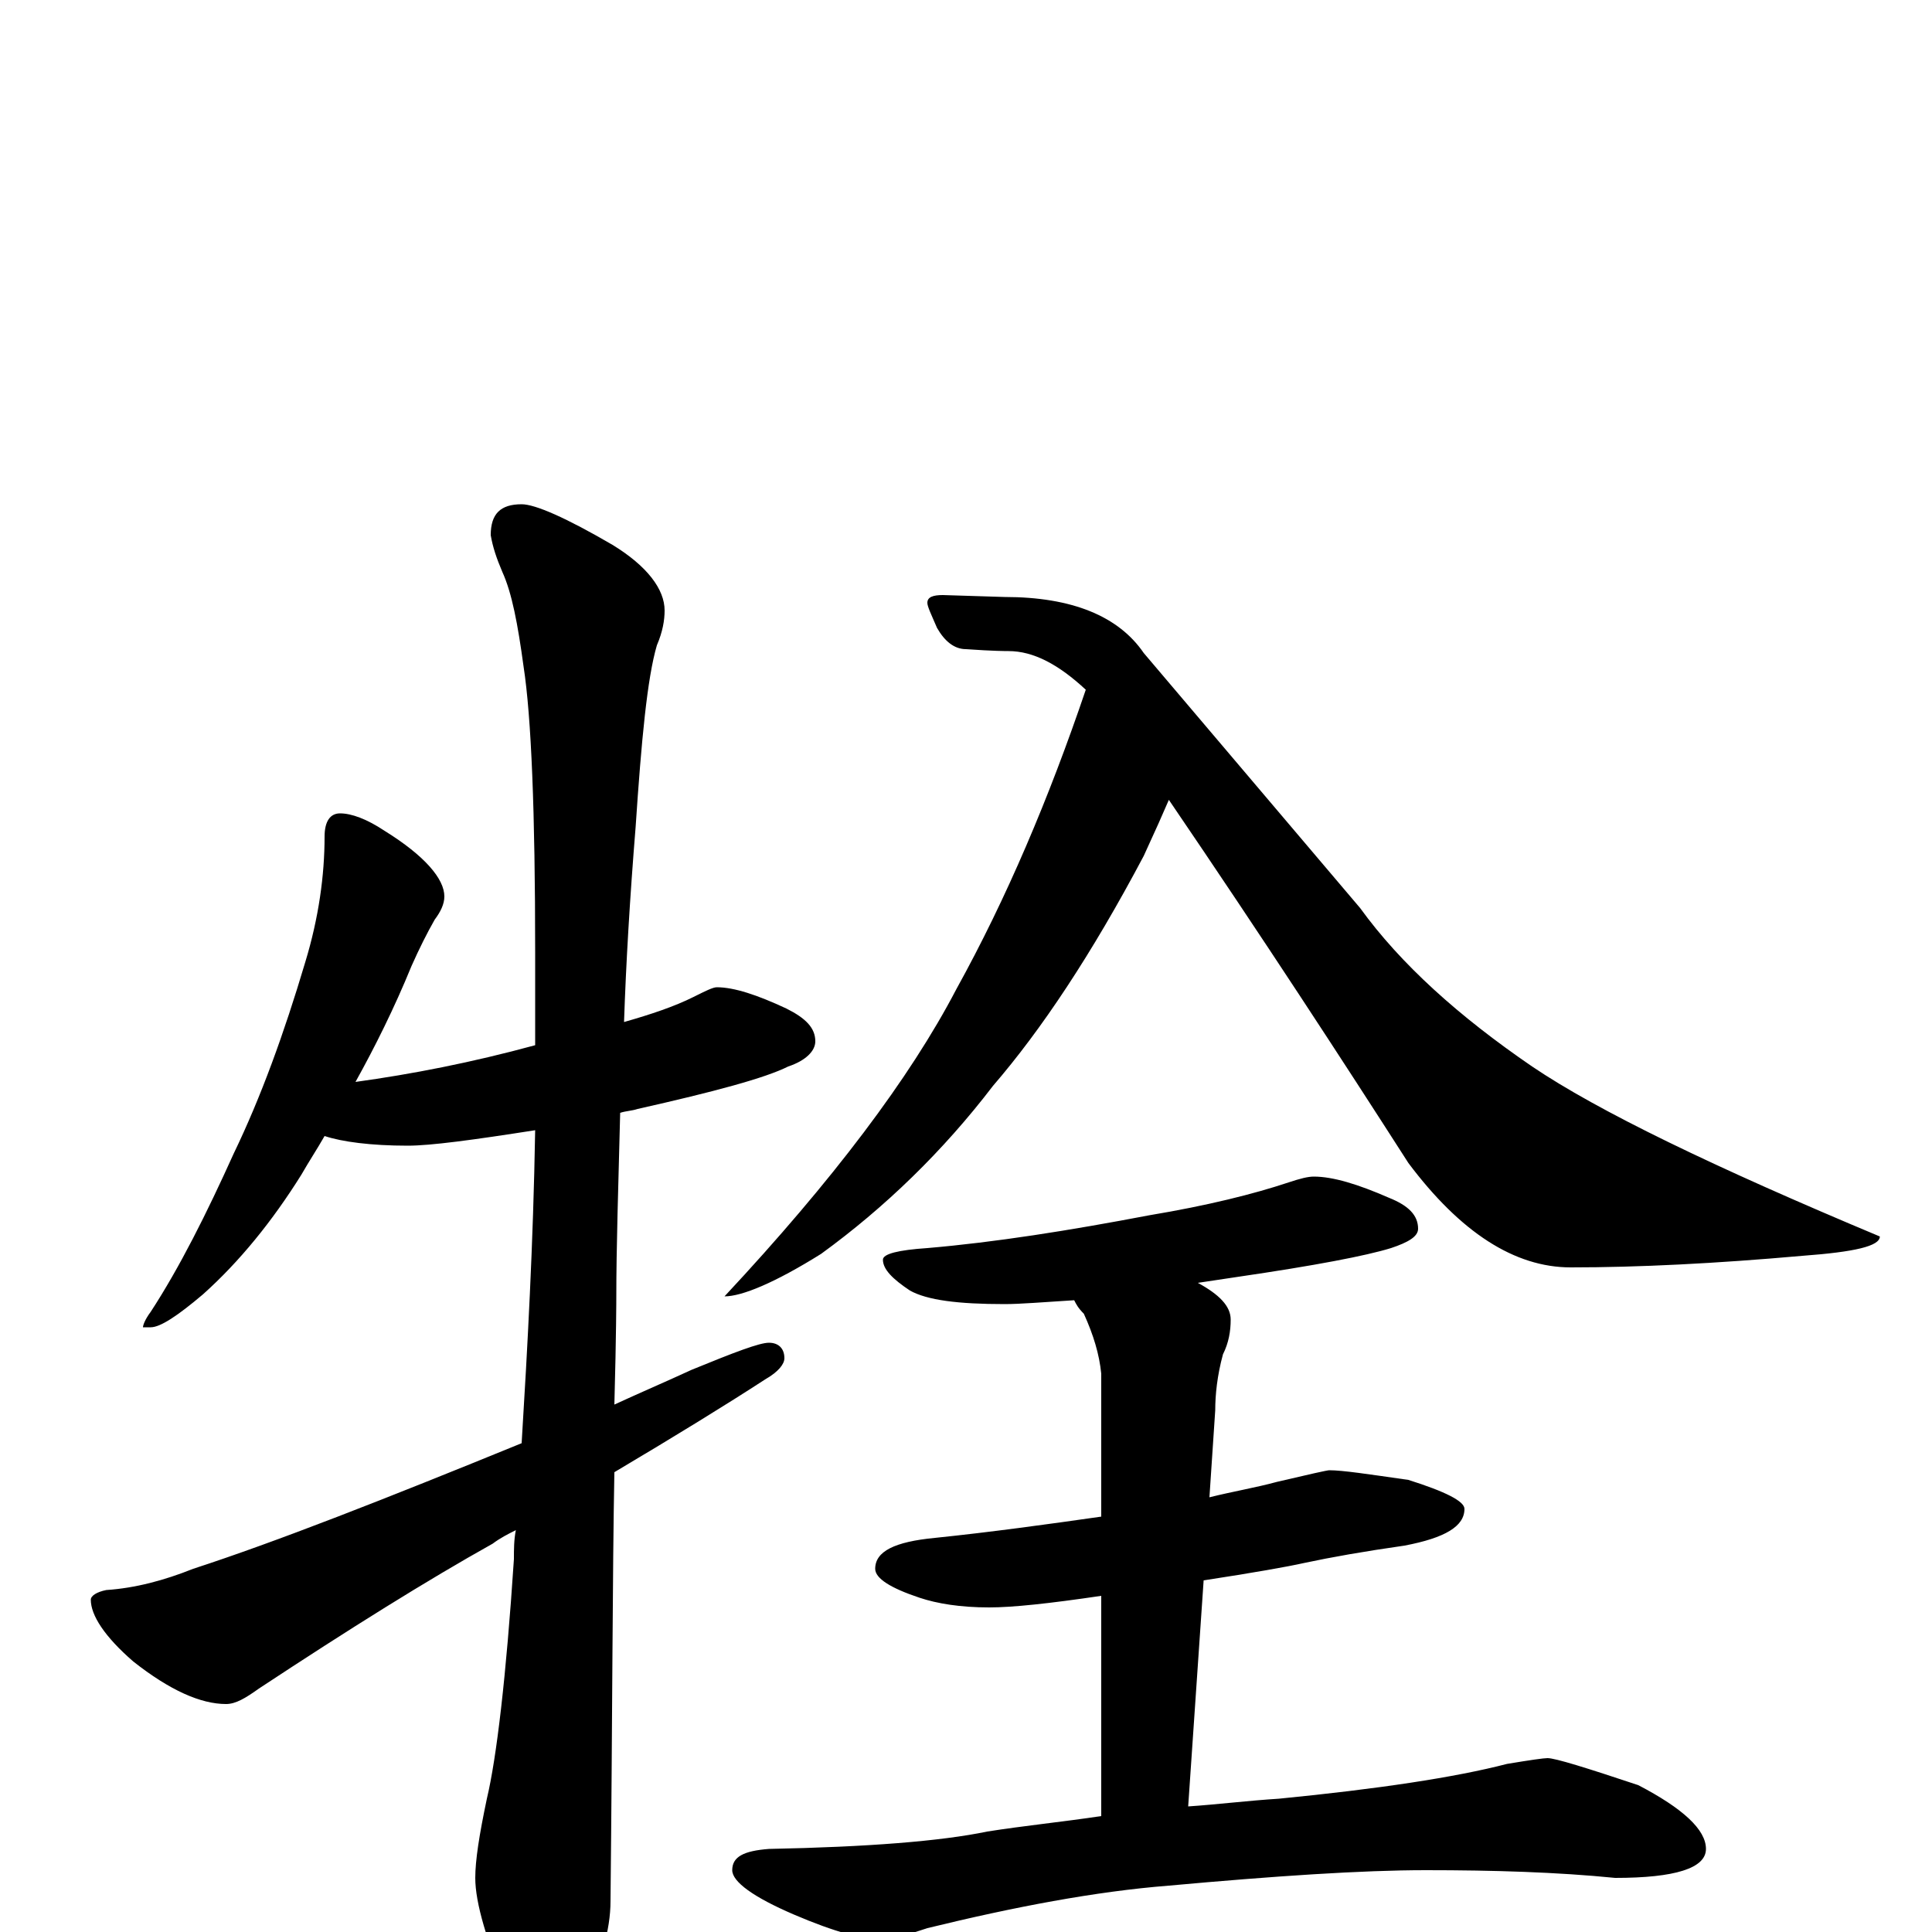 <?xml version="1.0" encoding="utf-8" ?>
<!DOCTYPE svg PUBLIC "-//W3C//DTD SVG 1.1//EN" "http://www.w3.org/Graphics/SVG/1.1/DTD/svg11.dtd">
<svg version="1.1" id="Layer_1" xmlns="http://www.w3.org/2000/svg" xmlns:xlink="http://www.w3.org/1999/xlink" x="0px" y="145px" width="1000px" height="1000px" viewBox="0 0 1000 1000" enable-background="new 0 0 1000 1000" xml:space="preserve">
<g id="Layer_1">
<path id="glyph" transform="matrix(1 0 0 -1 0 1000)" d="M176,579C182,579 190,576 199,570C220,557 230,545 230,536C230,532 228,528 225,524C221,517 217,509 213,500C204,478 194,458 184,440C213,444 244,450 277,459C277,475 277,491 277,507C277,580 275,629 271,655C268,677 265,693 260,704C257,711 255,717 254,723C254,734 259,739 270,739C277,739 293,732 317,718C335,707 344,695 344,684C344,679 343,673 340,666C335,649 332,617 329,572C326,535 324,501 323,471C337,475 349,479 359,484C365,487 369,489 371,489C380,489 392,485 407,478C417,473 422,468 422,461C422,456 417,451 408,448C396,442 370,435 330,426C327,425 324,425 321,424C320,385 319,354 319,329C319,328 319,310 318,273C331,279 345,285 358,291C380,300 393,305 398,305C403,305 406,302 406,297C406,294 403,290 396,286C376,273 350,257 318,238C317,186 317,112 316,16C316,1 311,-16 302,-33C295,-47 288,-54 281,-54C277,-54 271,-46 263,-31C252,-5 246,15 246,28C246,37 248,50 252,69C257,90 262,132 266,193C266,198 266,203 267,208C263,206 259,204 255,201C221,182 181,157 134,126C127,121 122,118 117,118C104,118 88,125 69,140C54,153 47,164 47,172C47,174 50,176 55,177C70,178 85,182 100,188C143,202 199,224 270,253C273,302 276,356 277,415C245,410 223,407 211,407C192,407 177,409 168,412C164,405 160,399 156,392C141,368 124,347 105,330C92,319 83,313 78,313l-4,0C74,314 75,317 78,321C93,344 107,372 121,403C135,432 147,465 158,502C165,525 168,547 168,567C168,575 171,579 176,579M562,643C548,656 535,663 522,663C521,663 514,663 500,664C494,664 489,668 485,675C482,682 480,686 480,688C480,691 483,692 488,692l32,-1C555,691 579,681 592,662l112,-132C725,501 755,474 793,448C827,425 887,396 973,360C973,355 960,352 933,350C888,346 848,344 813,344C784,344 756,362 729,398C695,451 654,514 605,586C602,579 598,570 592,557C565,506 539,467 514,438C488,404 458,375 425,351C401,336 384,329 375,329C431,389 471,442 495,488C521,535 543,587 562,643M680,391C690,391 703,387 719,380C729,376 734,371 734,364C734,360 729,357 720,354C707,350 681,345 640,339C633,338 627,337 620,336C631,330 637,324 637,317C637,311 636,305 633,299C630,288 629,278 629,270l-3,-45C638,228 650,230 661,233C678,237 687,239 688,239C695,239 708,237 729,234C748,228 758,223 758,219C758,210 748,204 727,200C706,197 689,194 675,191C666,189 649,186 623,182l-8,-117C630,66 646,68 662,69C713,74 753,80 780,87C792,89 799,90 801,90C805,90 821,85 848,76C871,64 883,53 883,43C883,33 867,28 836,28C806,31 773,32 738,32C705,32 660,29 605,24C567,21 525,13 480,2C468,-2 460,-4 457,-4C447,-4 432,0 411,9C390,18 379,26 379,32C379,39 385,42 398,43C449,44 487,47 511,52C530,55 550,57 570,60l0,114C543,170 524,168 512,168C497,168 485,170 476,173C461,178 453,183 453,188C453,197 463,202 484,204C513,207 542,211 570,215l0,74C569,299 566,309 561,320C558,323 557,325 556,327C540,326 528,325 520,325C496,325 480,327 471,332C462,338 457,343 457,348C457,351 465,353 480,354C515,357 553,363 595,371C625,376 649,382 667,388C673,390 677,391 680,391z"/>
</g>
</svg>

